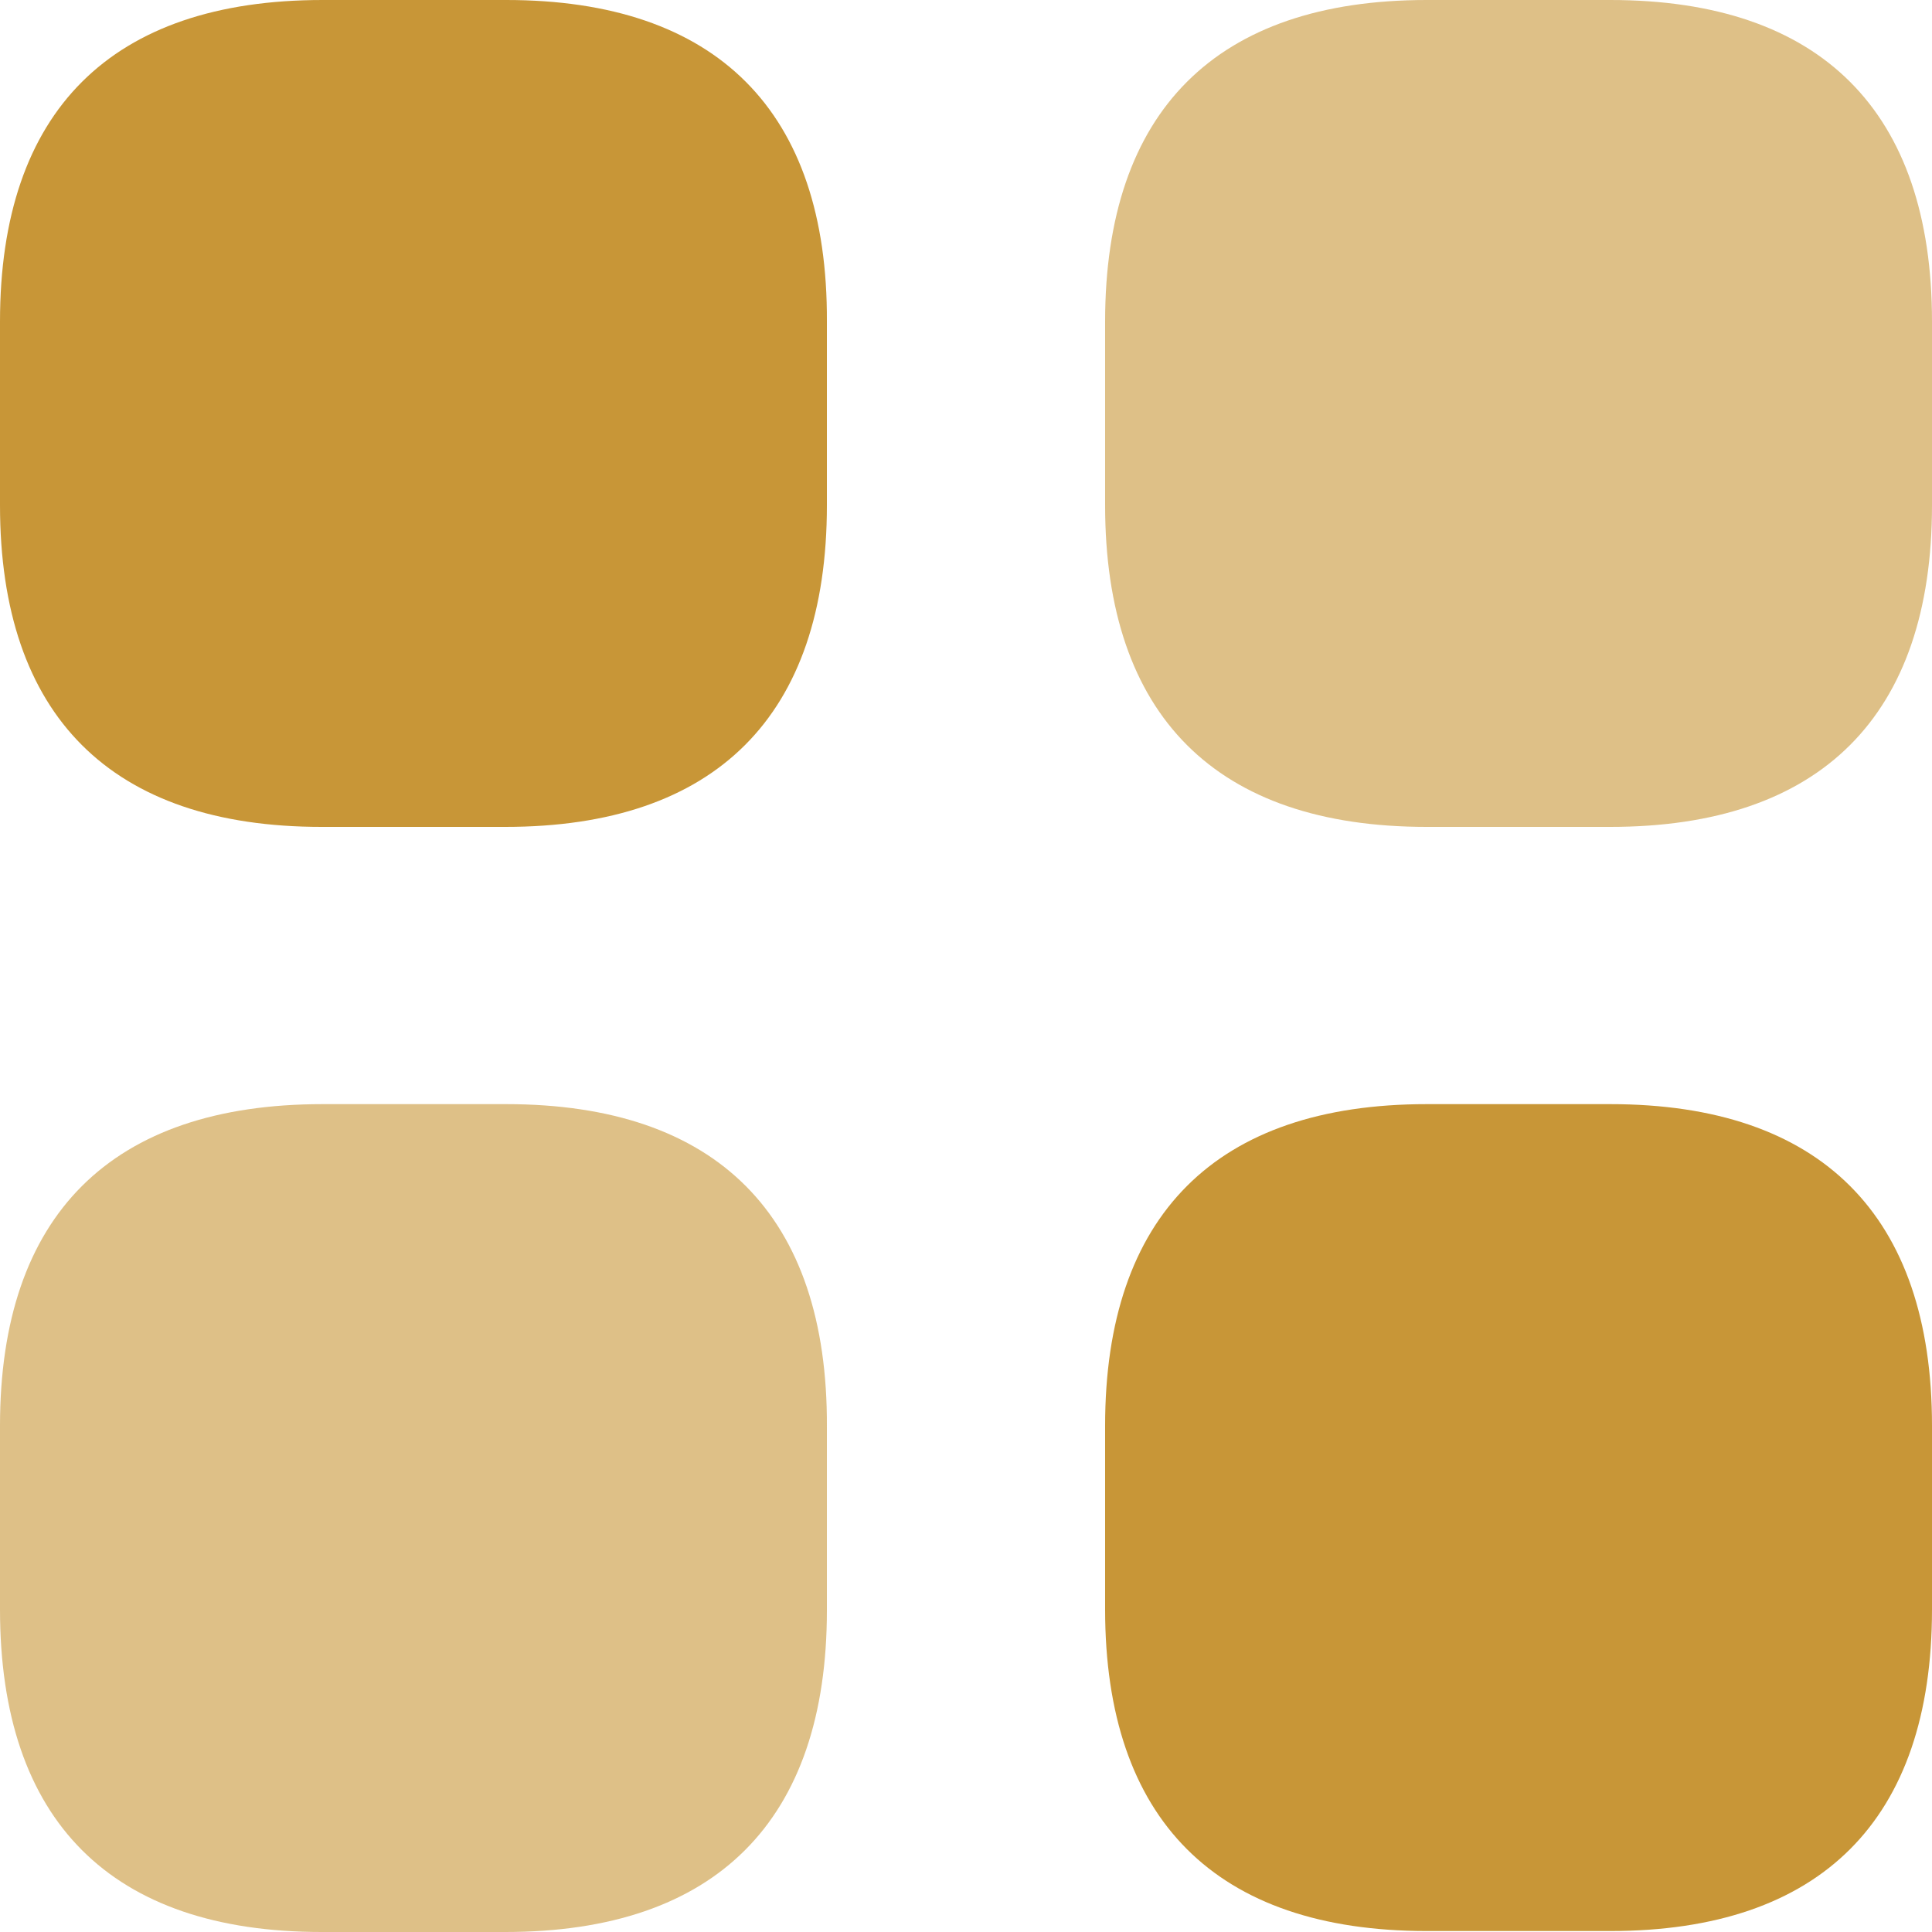 <svg width="20" height="20" viewBox="0 0 20 20" fill="none" xmlns="http://www.w3.org/2000/svg">
<path d="M5.24 0H3.34C1.15 0 0 1.15 0 3.33V5.23C0 7.41 1.15 8.56 3.33 8.56H5.23C7.41 8.56 8.56 7.41 8.56 5.23V3.33C8.57 1.15 7.42 0 5.24 0Z" fill="#C89637"/>
<path opacity="0.6" d="M16.669 0H14.77C12.589 0 11.44 1.15 11.44 3.33V5.23C11.44 7.41 12.589 8.56 14.77 8.56H16.669C18.849 8.56 20 7.41 20 5.23V3.33C20 1.15 18.849 0 16.669 0Z" fill="#C89637"/>
<path d="M16.669 11.43H14.77C12.589 11.43 11.44 12.58 11.44 14.76V16.66C11.44 18.84 12.589 19.99 14.77 19.99H16.669C18.849 19.99 20 18.84 20 16.66V14.76C20 12.58 18.849 11.43 16.669 11.43Z" fill="#C89637"/>
<path opacity="0.6" d="M5.24 11.43H3.34C1.15 11.43 0 12.58 0 14.76V16.66C0 18.85 1.15 20 3.33 20H5.23C7.41 20 8.56 18.85 8.56 16.67V14.77C8.57 12.58 7.42 11.43 5.24 11.43Z" fill="#C89637"/>
</svg>
